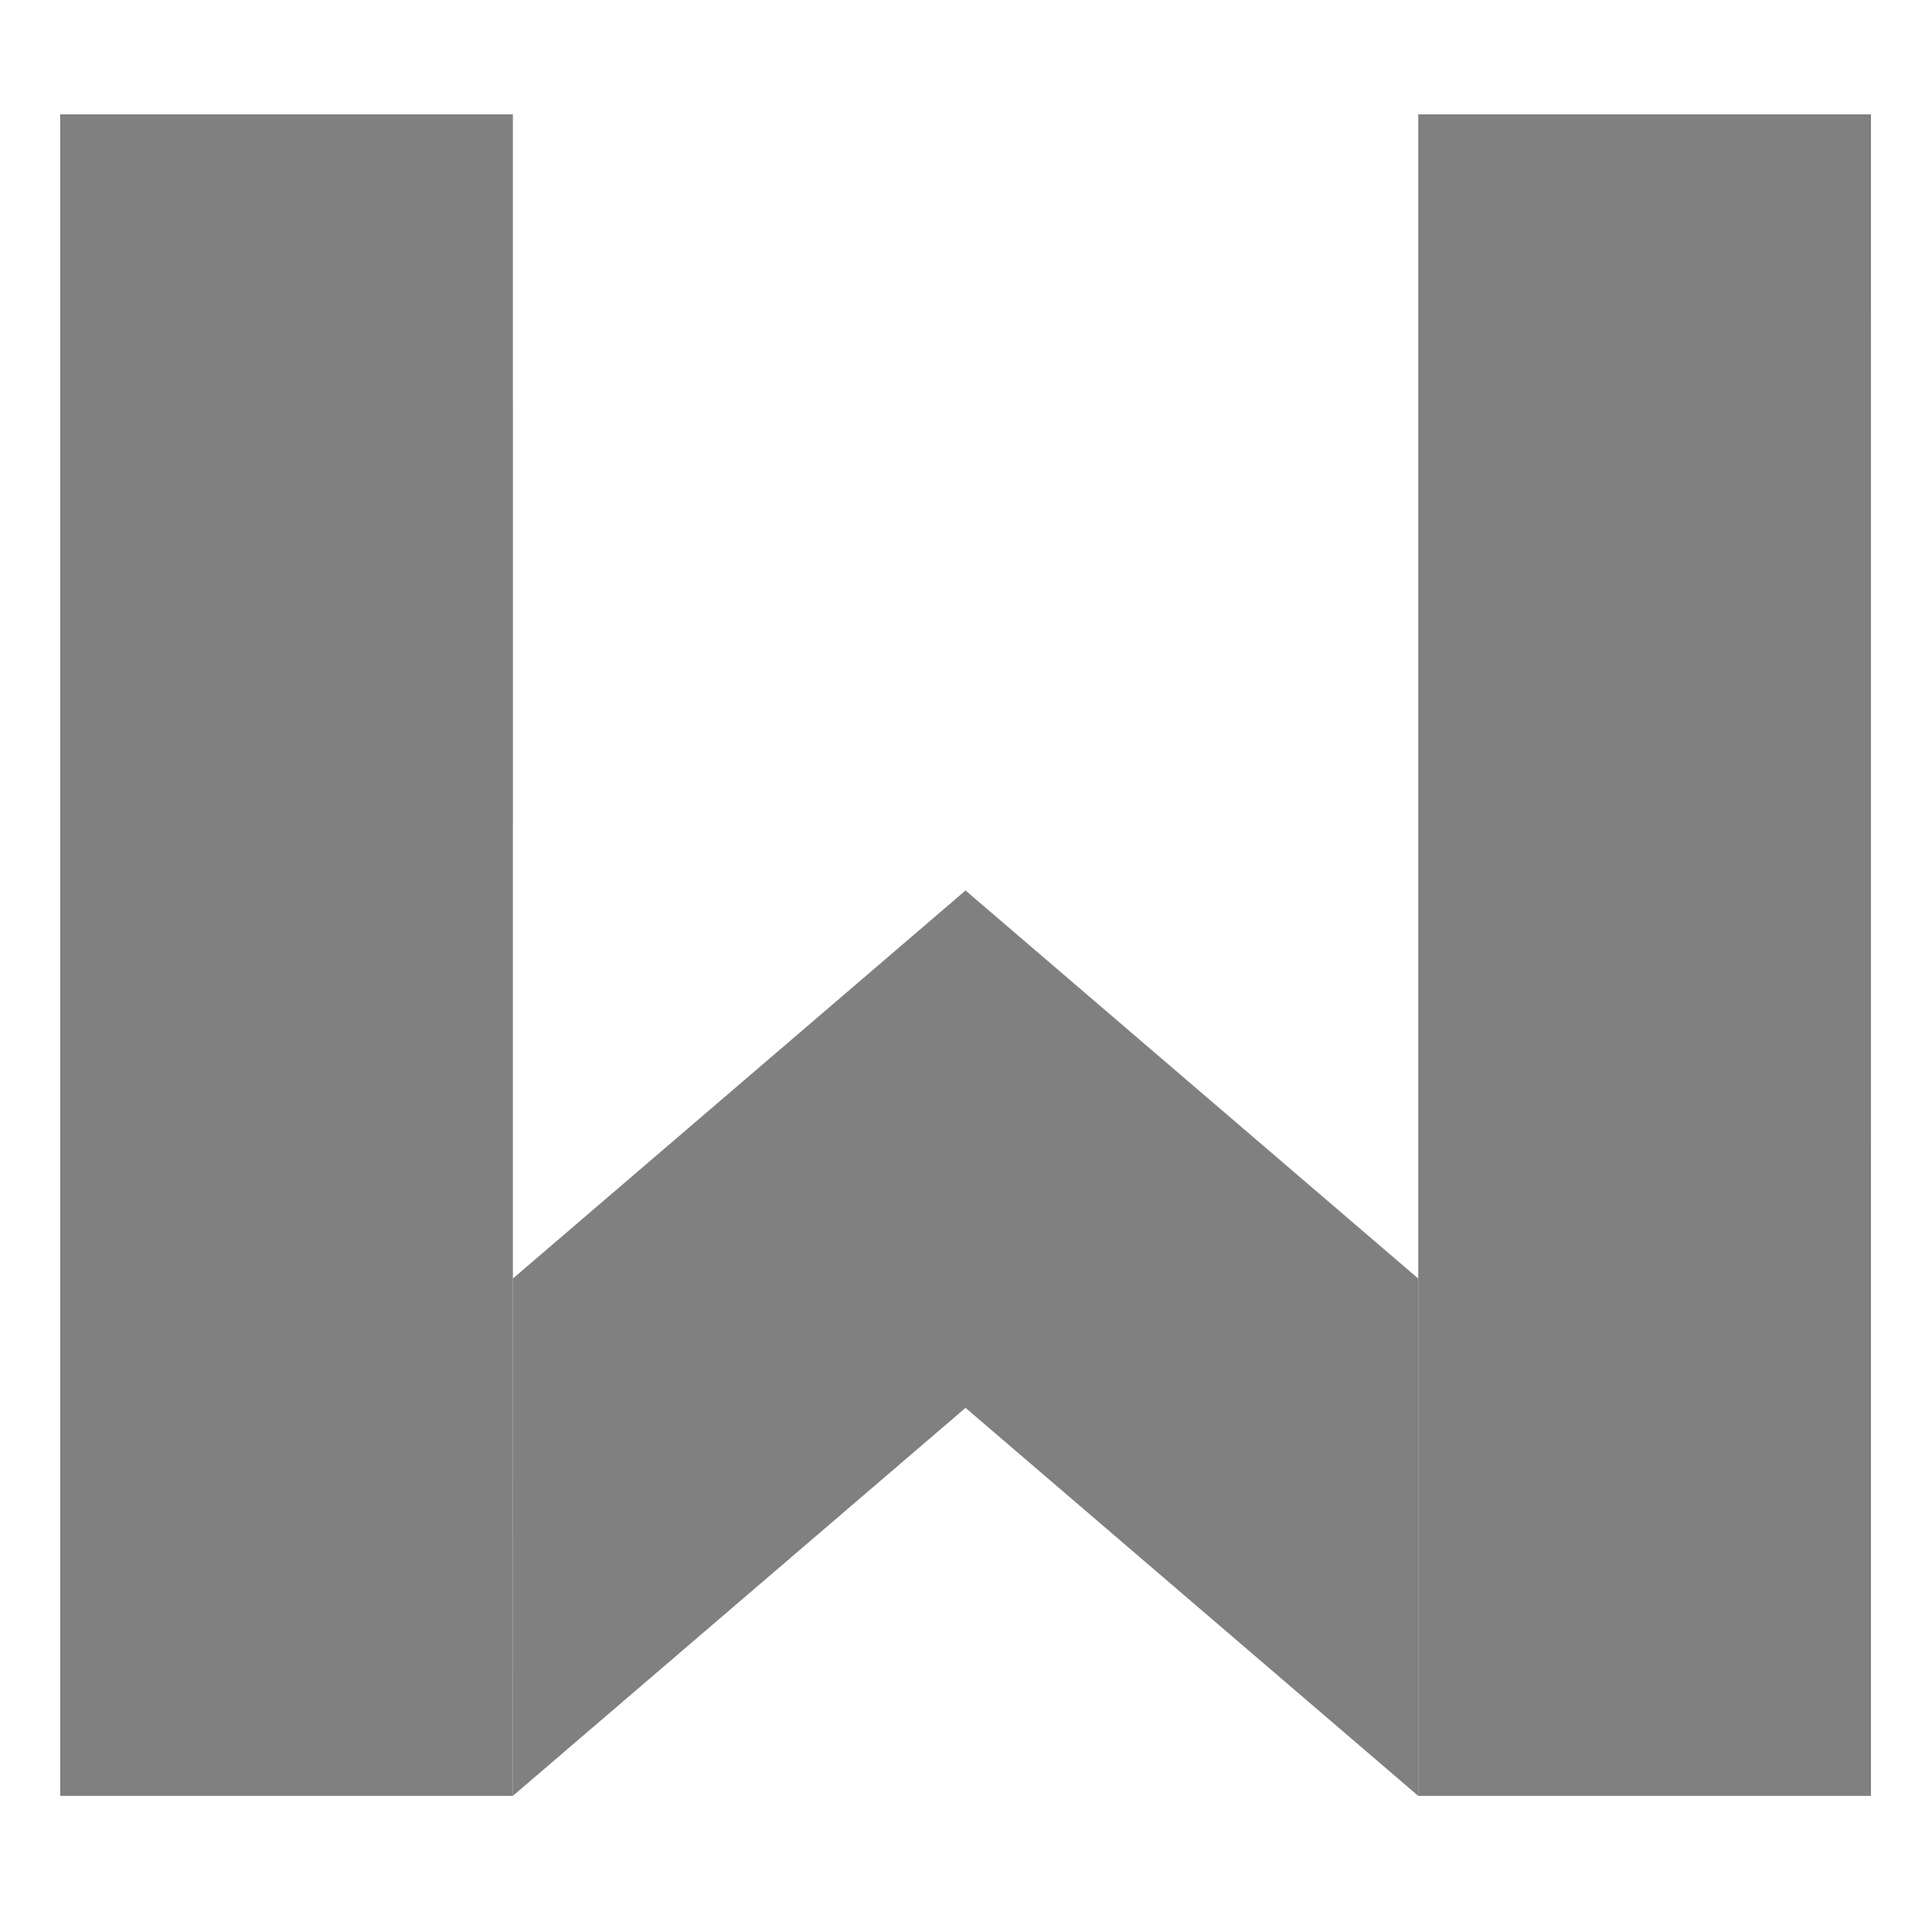 <svg width="16" height="16" version="1.1" xmlns="http://www.w3.org/2000/svg">
 <g transform="matrix(.436 0 0 .436 -5.968 -103.518)" style="fill:#808080">
  <path d="m14.831 255.569v-15.97h8.599l2.35e-4 7.371-2.35e-4 24.568h-8.599z" style="fill:#808080"/>
  <path d="m40.627 255.569v-15.97h8.599l2.34e-4 7.371-2.34e-4 24.568h-8.599z" style="fill:#808080"/>
  <path d="m40.627 261.712-8.599-7.371v9.827l8.599 7.371h-2.34e-4zm-17.198 0 8.599-7.371v9.827l-8.599 7.371h2.34e-4z" style="fill:#808080"/>
 </g>
</svg>
